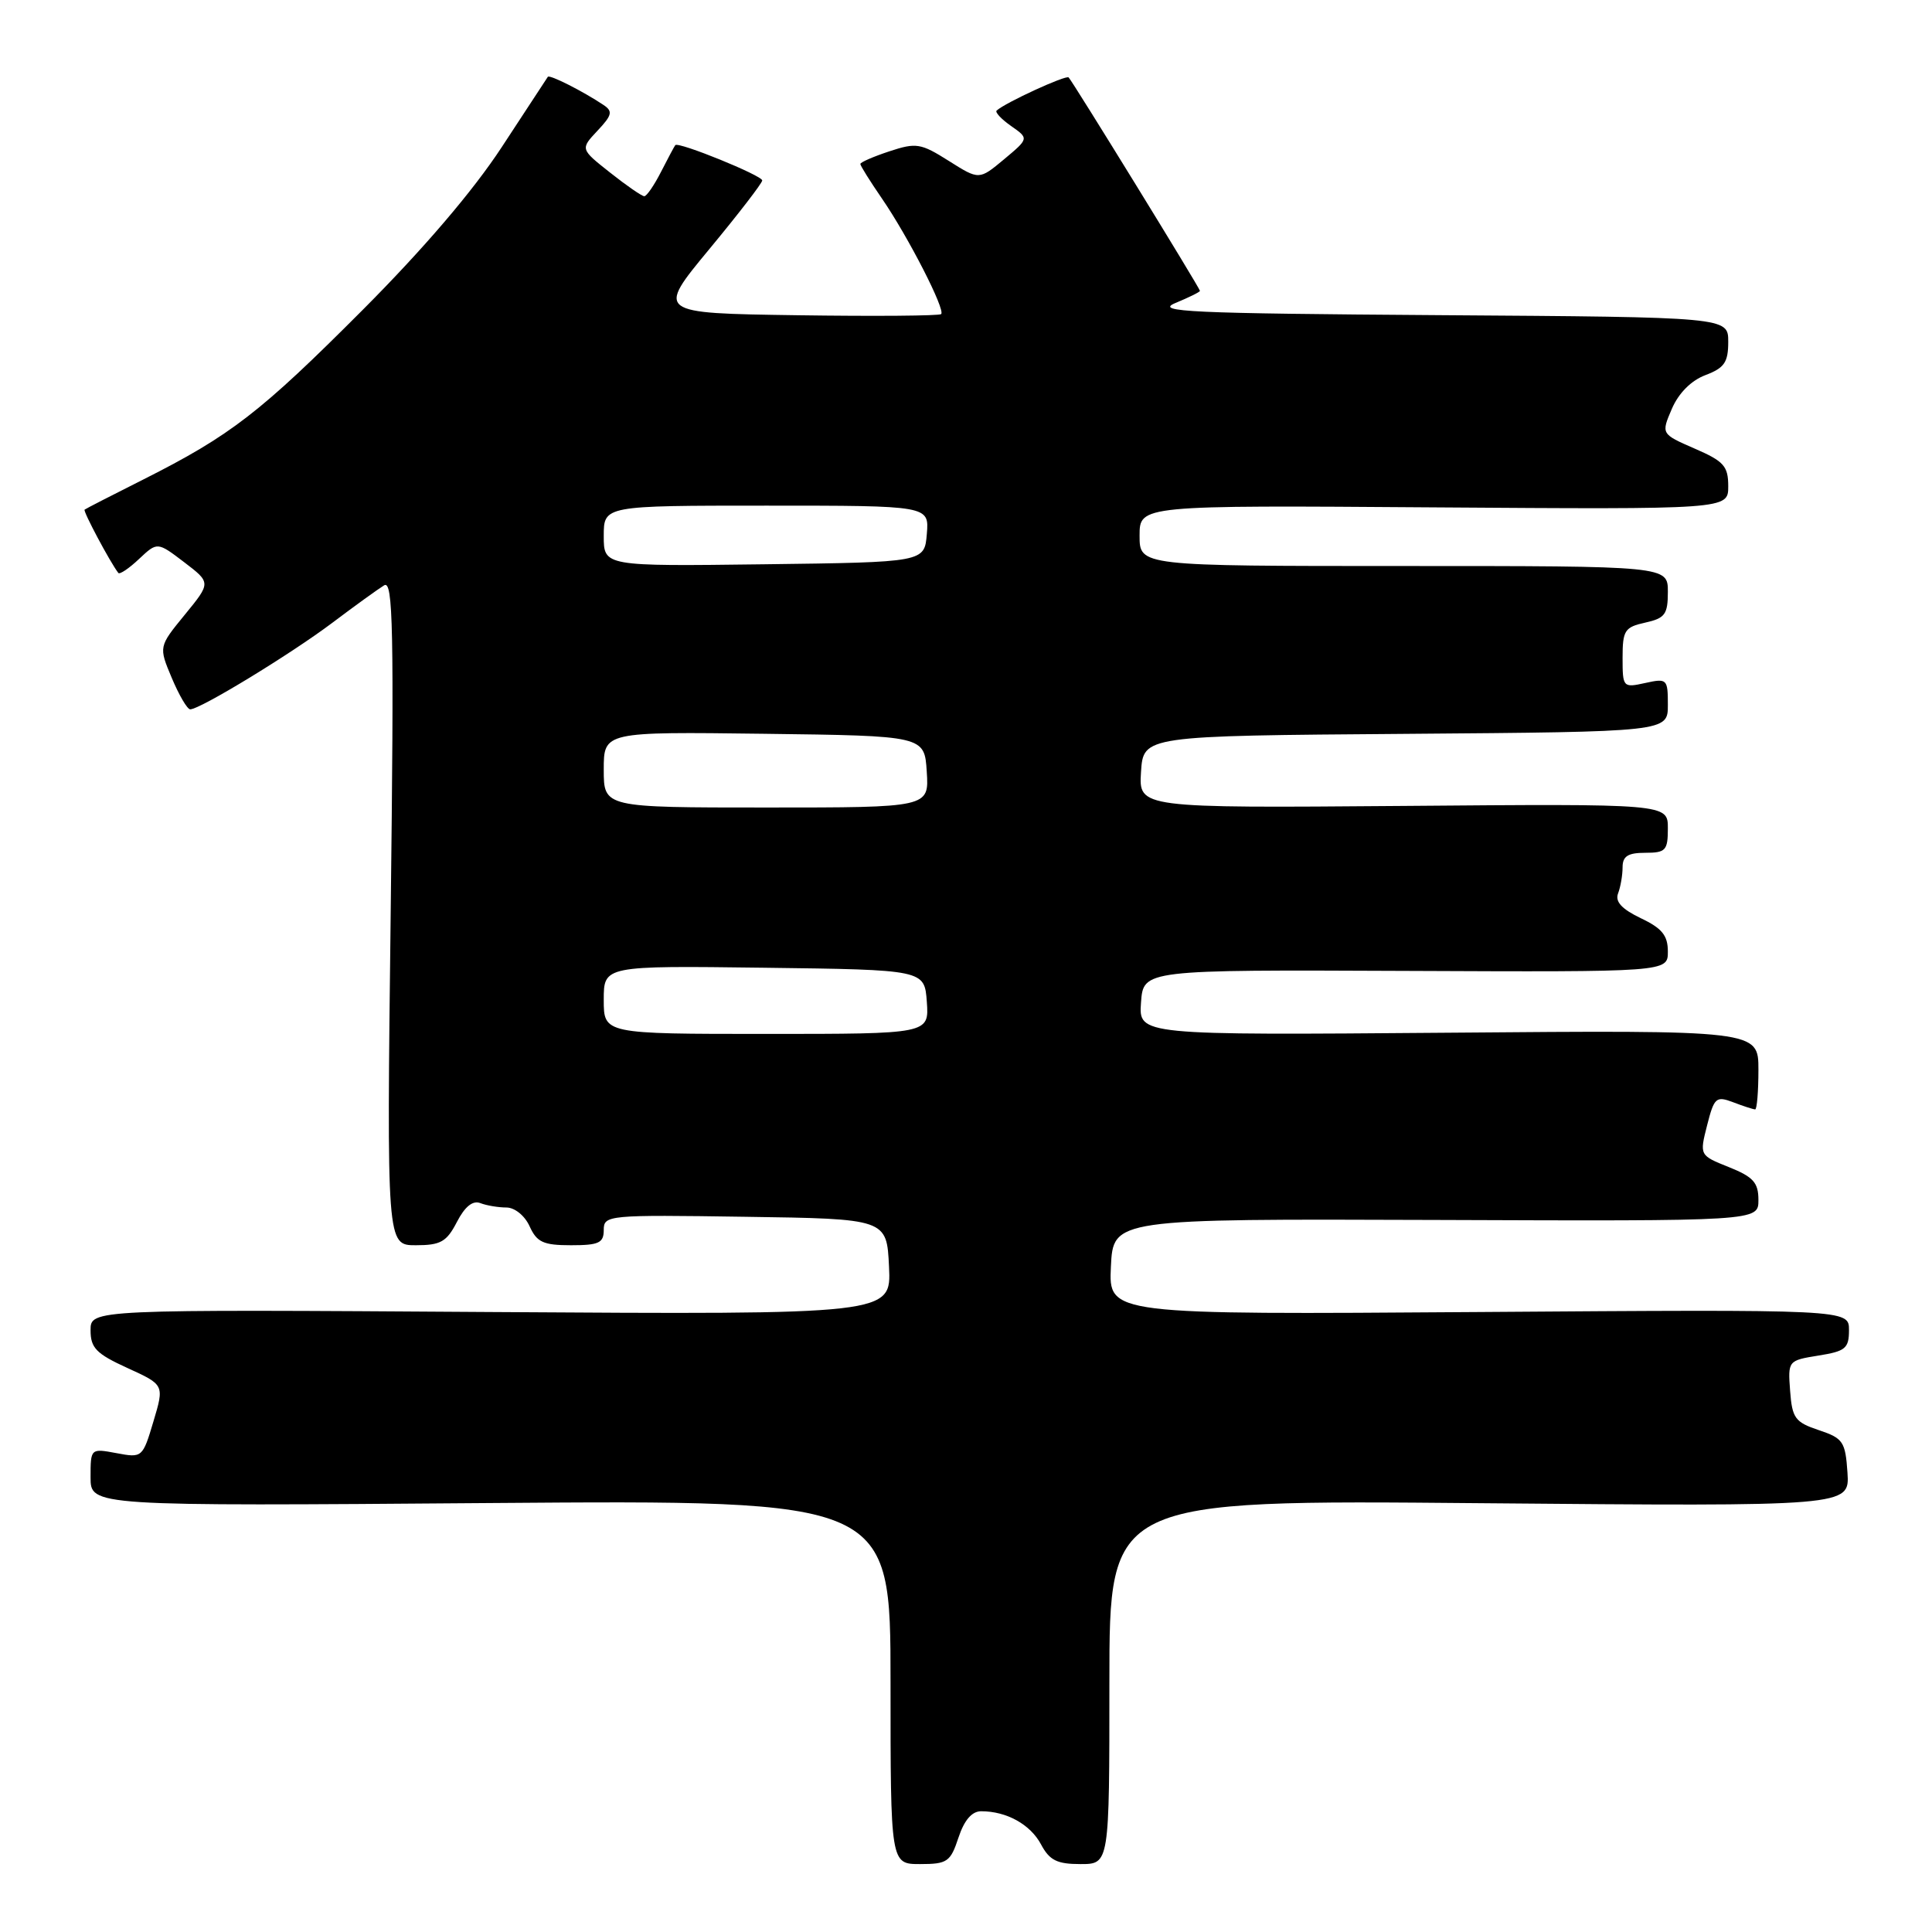 <?xml version="1.0" encoding="UTF-8" standalone="no"?>
<!DOCTYPE svg PUBLIC "-//W3C//DTD SVG 1.1//EN" "http://www.w3.org/Graphics/SVG/1.1/DTD/svg11.dtd" >
<svg xmlns="http://www.w3.org/2000/svg" xmlns:xlink="http://www.w3.org/1999/xlink" version="1.1" viewBox="0 0 256 256">
 <g >
 <path fill="currentColor"
d=" M 127.00 243.50 C 127.77 241.17 128.78 240.00 130.01 240.00 C 133.38 240.00 136.52 241.74 137.94 244.39 C 139.07 246.51 140.06 247.00 143.17 247.00 C 147.00 247.00 147.00 247.00 147.00 222.87 C 147.00 198.74 147.00 198.74 196.05 199.18 C 245.09 199.61 245.09 199.61 244.80 195.14 C 244.52 191.02 244.23 190.58 241.00 189.50 C 237.86 188.45 237.47 187.92 237.20 184.30 C 236.90 180.30 236.93 180.27 240.95 179.62 C 244.54 179.05 245.00 178.67 245.00 176.24 C 245.00 173.50 245.00 173.50 195.95 173.85 C 146.90 174.20 146.90 174.20 147.20 167.85 C 147.50 161.50 147.50 161.50 190.25 161.65 C 233.00 161.81 233.00 161.81 233.00 159.01 C 233.00 156.70 232.33 155.95 229.09 154.65 C 225.19 153.09 225.19 153.09 226.20 149.11 C 227.14 145.41 227.39 145.20 229.67 146.06 C 231.02 146.58 232.33 147.00 232.57 147.00 C 232.80 147.00 233.00 144.64 233.00 141.75 C 233.00 136.50 233.00 136.50 191.94 136.84 C 150.88 137.17 150.88 137.17 151.19 132.84 C 151.50 128.50 151.50 128.50 186.25 128.65 C 221.00 128.80 221.00 128.80 221.00 126.09 C 221.00 123.95 220.23 123.00 217.40 121.66 C 214.89 120.45 213.99 119.48 214.40 118.39 C 214.73 117.53 215.00 115.97 215.00 114.92 C 215.00 113.45 215.71 113.00 218.00 113.00 C 220.72 113.00 221.00 112.69 221.00 109.75 C 221.00 106.50 221.00 106.50 185.94 106.79 C 150.89 107.07 150.89 107.07 151.19 102.29 C 151.50 97.50 151.50 97.50 186.25 97.24 C 221.00 96.97 221.00 96.97 221.00 93.41 C 221.00 89.97 220.90 89.86 218.00 90.50 C 215.06 91.15 215.00 91.08 215.00 87.16 C 215.00 83.53 215.28 83.10 218.00 82.50 C 220.62 81.92 221.00 81.41 221.00 78.42 C 221.00 75.00 221.00 75.00 186.00 75.00 C 151.00 75.00 151.00 75.00 151.00 70.98 C 151.00 66.95 151.00 66.95 190.00 67.23 C 229.00 67.50 229.00 67.50 229.00 64.44 C 229.00 61.76 228.43 61.12 224.55 59.44 C 220.10 57.50 220.10 57.50 221.53 54.17 C 222.43 52.08 224.10 50.41 225.99 49.70 C 228.49 48.75 229.00 48.01 229.00 45.29 C 229.00 42.02 229.00 42.02 190.75 41.76 C 157.56 41.53 152.93 41.32 155.75 40.15 C 157.54 39.41 159.00 38.69 159.00 38.54 C 159.00 38.20 142.14 10.80 141.60 10.26 C 141.24 9.91 133.21 13.60 132.06 14.65 C 131.82 14.87 132.68 15.79 133.98 16.70 C 136.34 18.35 136.34 18.35 133.04 21.11 C 129.74 23.86 129.74 23.86 125.72 21.32 C 122.00 18.97 121.40 18.88 117.85 20.05 C 115.73 20.75 114.00 21.50 114.00 21.73 C 114.00 21.96 115.29 24.02 116.87 26.32 C 120.36 31.41 125.29 41.04 124.71 41.62 C 124.48 41.85 115.89 41.92 105.62 41.77 C 86.96 41.50 86.96 41.50 93.98 33.02 C 97.84 28.36 101.00 24.26 101.00 23.91 C 101.00 23.26 89.89 18.74 89.48 19.23 C 89.36 19.38 88.51 20.96 87.60 22.75 C 86.69 24.54 85.69 26.00 85.37 26.00 C 85.05 26.00 83.01 24.59 80.84 22.87 C 76.89 19.75 76.89 19.75 79.17 17.32 C 81.11 15.26 81.23 14.75 79.97 13.91 C 77.25 12.09 72.82 9.85 72.59 10.18 C 72.47 10.35 69.72 14.55 66.48 19.50 C 62.68 25.30 56.13 32.97 48.04 41.08 C 34.52 54.64 30.57 57.70 19.00 63.53 C 14.88 65.60 11.37 67.40 11.21 67.53 C 10.97 67.71 14.58 74.49 15.68 75.92 C 15.86 76.15 17.10 75.32 18.43 74.06 C 20.85 71.79 20.85 71.79 24.41 74.50 C 27.96 77.21 27.96 77.21 24.49 81.45 C 21.02 85.69 21.02 85.69 22.76 89.83 C 23.72 92.11 24.81 93.98 25.20 93.99 C 26.48 94.01 38.43 86.73 44.00 82.55 C 47.02 80.27 50.13 78.03 50.90 77.56 C 52.09 76.82 52.22 83.17 51.77 120.85 C 51.24 165.00 51.24 165.00 55.10 165.00 C 58.39 165.00 59.18 164.55 60.54 161.92 C 61.60 159.87 62.64 159.03 63.65 159.42 C 64.48 159.74 66.04 160.00 67.10 160.00 C 68.20 160.00 69.54 161.08 70.18 162.50 C 71.14 164.61 72.00 165.00 75.66 165.00 C 79.35 165.00 80.00 164.70 80.00 162.98 C 80.00 161.01 80.51 160.96 98.75 161.23 C 117.50 161.50 117.50 161.50 117.80 167.85 C 118.10 174.19 118.10 174.19 65.05 173.85 C 12.00 173.50 12.00 173.50 12.00 176.27 C 12.00 178.61 12.75 179.38 16.89 181.27 C 21.78 183.50 21.78 183.50 20.33 188.35 C 18.90 193.15 18.84 193.19 15.44 192.55 C 12.01 191.91 12.00 191.92 12.00 195.74 C 12.00 199.57 12.00 199.57 65.00 199.16 C 118.00 198.76 118.00 198.76 118.00 222.88 C 118.00 247.00 118.00 247.00 121.92 247.00 C 125.52 247.00 125.94 246.71 127.00 243.50 Z  M 80.00 132.48 C 80.00 127.96 80.00 127.96 101.25 128.23 C 122.50 128.50 122.50 128.50 122.81 132.75 C 123.11 137.00 123.11 137.00 101.56 137.00 C 80.00 137.00 80.00 137.00 80.00 132.48 Z  M 80.00 101.98 C 80.00 96.96 80.00 96.96 101.25 97.23 C 122.50 97.50 122.50 97.50 122.80 102.25 C 123.11 107.00 123.11 107.00 101.55 107.00 C 80.00 107.00 80.00 107.00 80.00 101.98 Z  M 80.00 71.02 C 80.00 67.00 80.00 67.00 101.56 67.00 C 123.12 67.00 123.12 67.00 122.81 70.75 C 122.50 74.50 122.50 74.50 101.25 74.77 C 80.00 75.04 80.00 75.04 80.00 71.02 Z "/>
</g>
</svg>